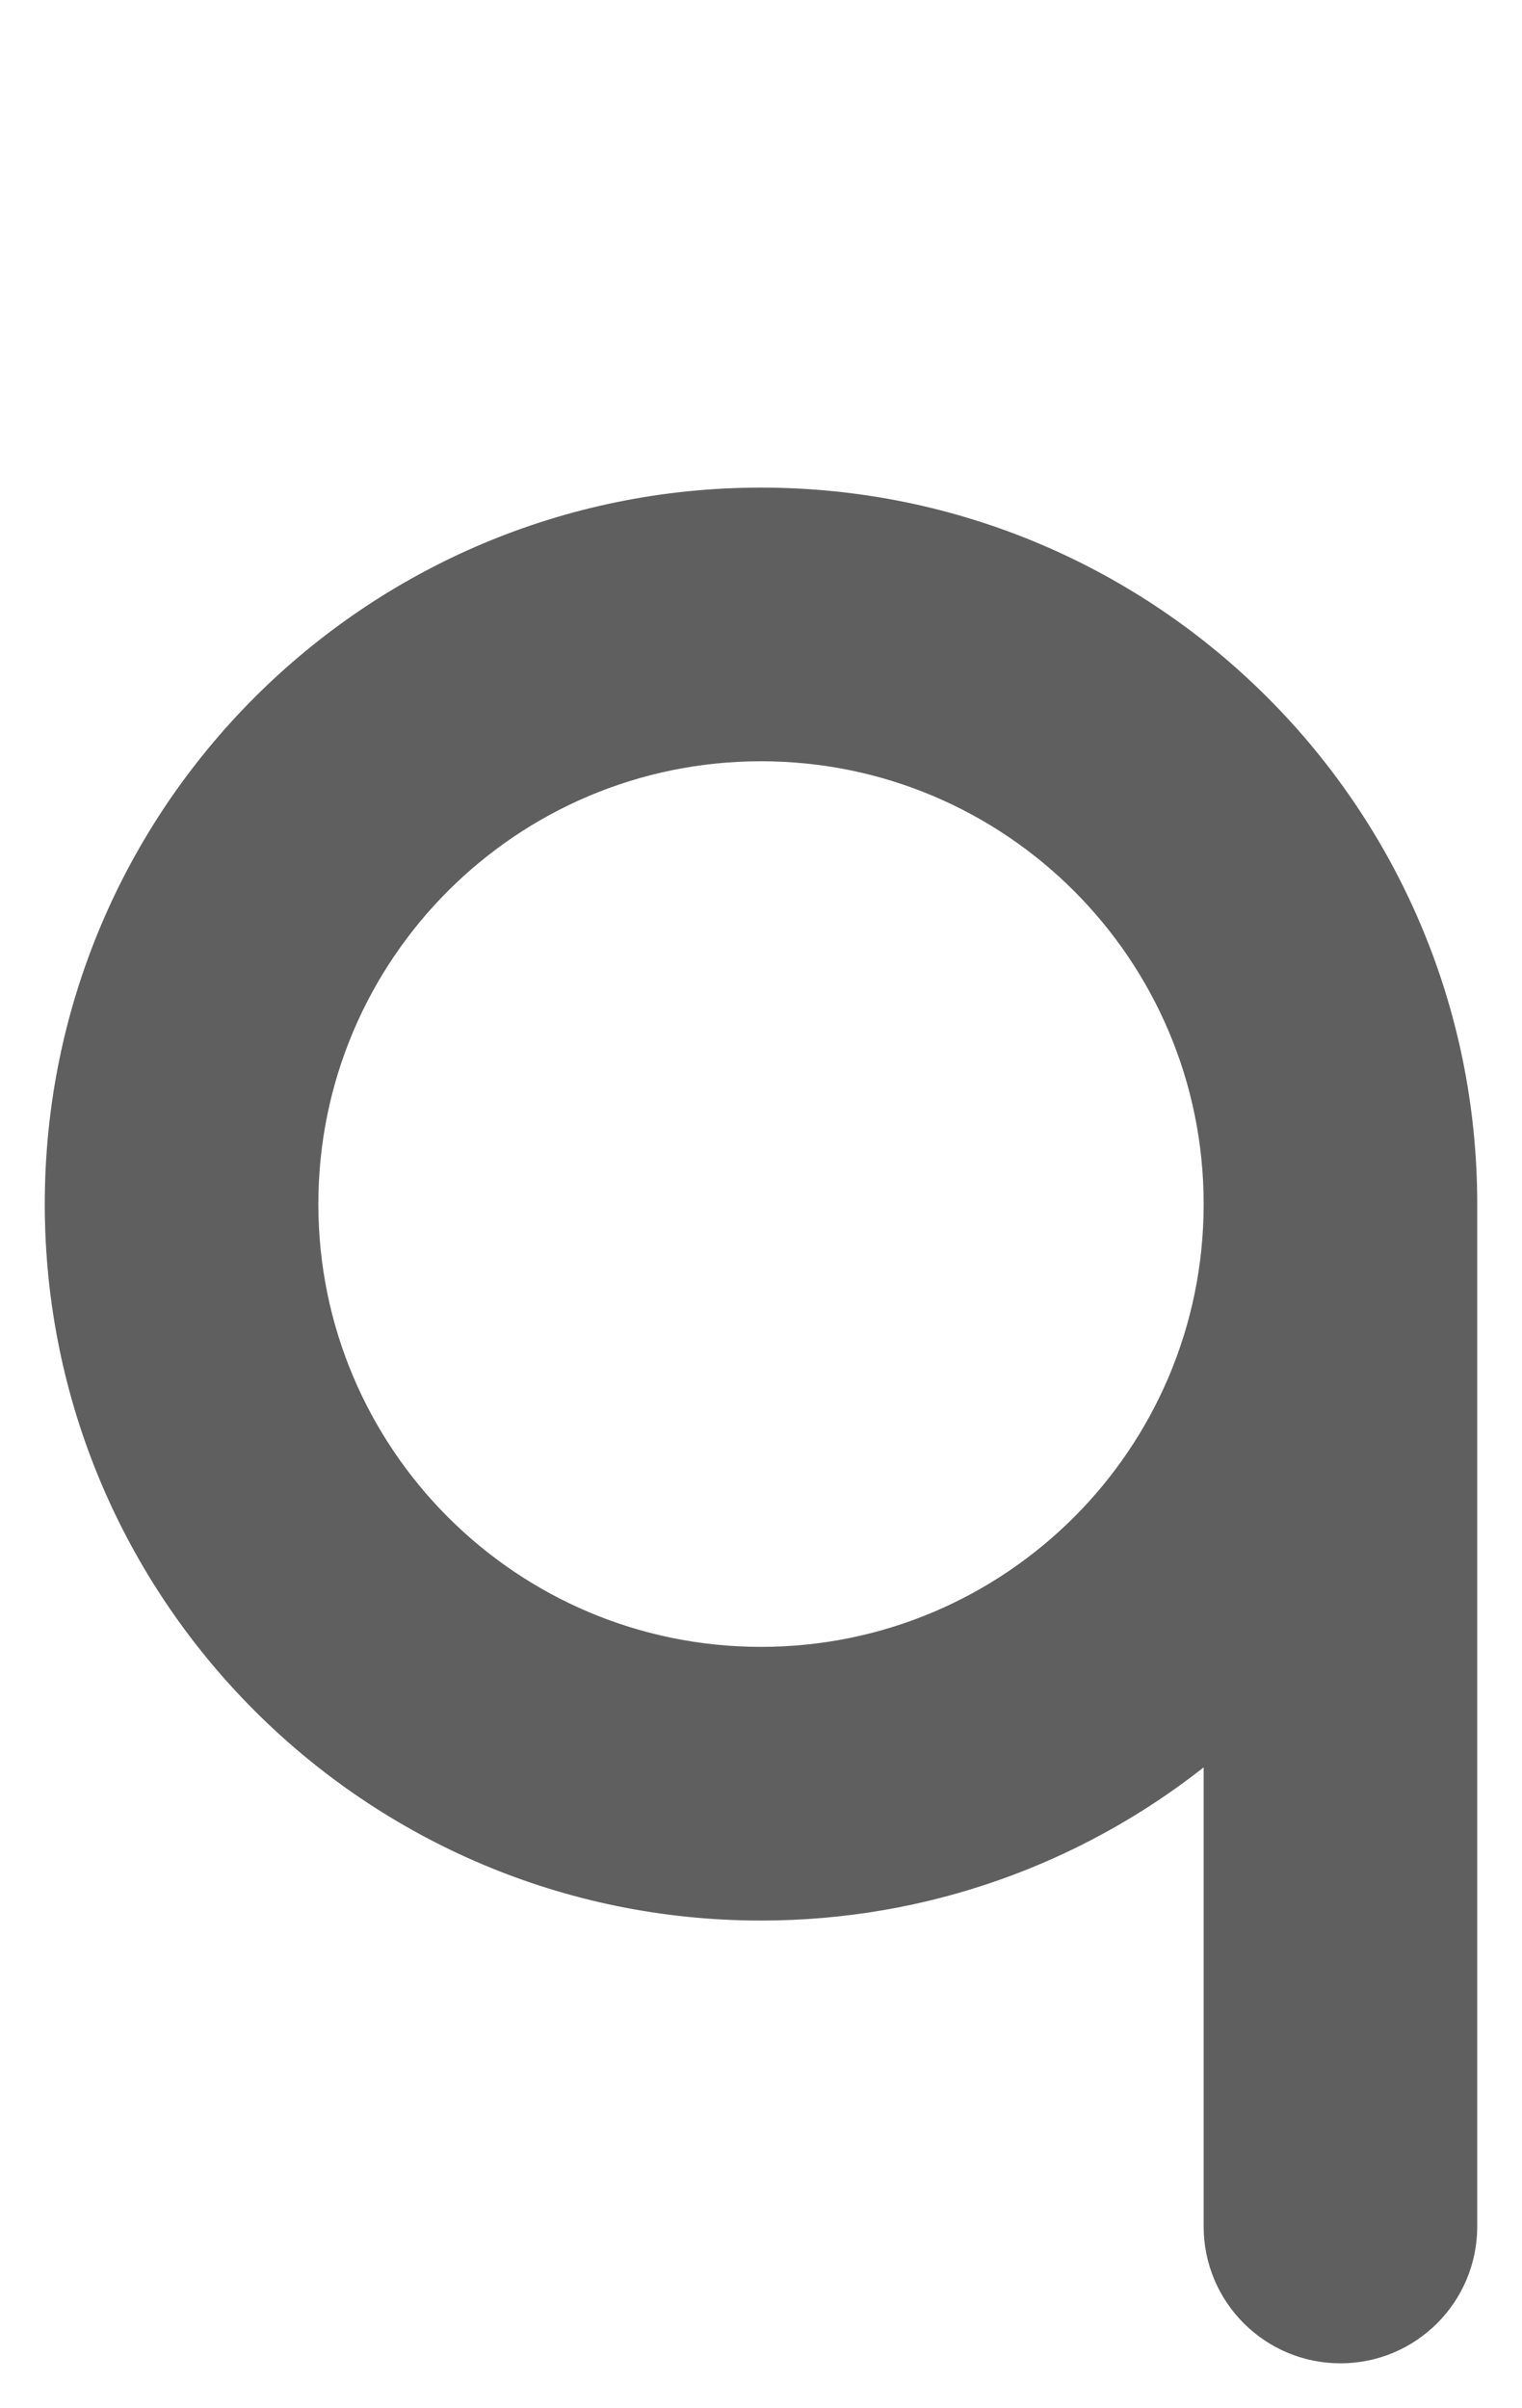 <?xml version="1.0" encoding="UTF-8" standalone="no"?>
<!-- Created with Inkscape (http://www.inkscape.org/) -->

<svg
   xmlns:dc="http://purl.org/dc/elements/1.1/"
   xmlns:cc="http://creativecommons.org/ns#"
   xmlns:rdf="http://www.w3.org/1999/02/22-rdf-syntax-ns#"
   xmlns:svg="http://www.w3.org/2000/svg"
   xmlns="http://www.w3.org/2000/svg"
   xmlns:sodipodi="http://sodipodi.sourceforge.net/DTD/sodipodi-0.dtd"
   xmlns:inkscape="http://www.inkscape.org/namespaces/inkscape"
   width="544"
   height="860.416"
   viewBox="0 0 143.933 227.652"
   version="1.1"
   id="svg844"
   inkscape:version="0.92.3 (2405546, 2018-03-11)"
   sodipodi:docname="q.svg">
  <defs
     id="defs838" />
  <sodipodi:namedview
     id="base"
     pagecolor="#ffffff"
     bordercolor="#666666"
     borderopacity="1.0"
     inkscape:pageopacity="0.0"
     inkscape:pageshadow="2"
     inkscape:zoom="0.5"
     inkscape:cx="-255.66058"
     inkscape:cy="363.29844"
     inkscape:document-units="px"
     inkscape:current-layer="layer2"
     showgrid="false"
     units="px"
     inkscape:snap-grids="false"
     inkscape:snap-bbox="false"
     inkscape:bbox-paths="true"
     inkscape:bbox-nodes="true"
     inkscape:snap-bbox-edge-midpoints="true"
     inkscape:snap-bbox-midpoints="true"
     inkscape:snap-nodes="true"
     inkscape:window-width="1920"
     inkscape:window-height="1017"
     inkscape:window-x="1912"
     inkscape:window-y="-8"
     inkscape:window-maximized="1"
     fit-margin-top="16"
     fit-margin-left="16"
     fit-margin-right="16"
     fit-margin-bottom="16" />
  <g
     inkscape:groupmode="layer"
     id="layer2"
     inkscape:label="letter">
    <path
       id="path1391-7-4-0-0-8-5-2"
       style="display:inline;fill:#000000;fill-opacity:0.627;fill-rule:evenodd;stroke:none;stroke-width:0.265px;stroke-linecap:butt;stroke-linejoin:miter;stroke-opacity:1"
       d="m 113.828,167.082 c -11.522,9.07 -26.059,14.481 -41.861,14.481 -37.408,0 -67.733,-30.325 -67.733,-67.733 -8.8e-4,-37.408 30.324,-67.733 67.732,-67.733 37.408,2e-6 67.733,30.325 67.733,67.733 l -2.3e-4,96.657 c 2.3e-4,7.144 -5.791,12.935 -12.935,12.935 -7.144,0 -12.935,-5.791 -12.936,-12.935 z M 71.967,155.691 c -23.12,0 -41.862,-18.742 -41.862,-41.862 0,-23.12 18.742,-41.862 41.862,-41.862 23.12,2e-6 41.862,18.742 41.862,41.862 0,23.12 -18.742,41.862 -41.862,41.862 z"
       inkscape:connector-curvature="0"
       sodipodi:nodetypes="csssccsccssscs" />
  </g>
</svg>
